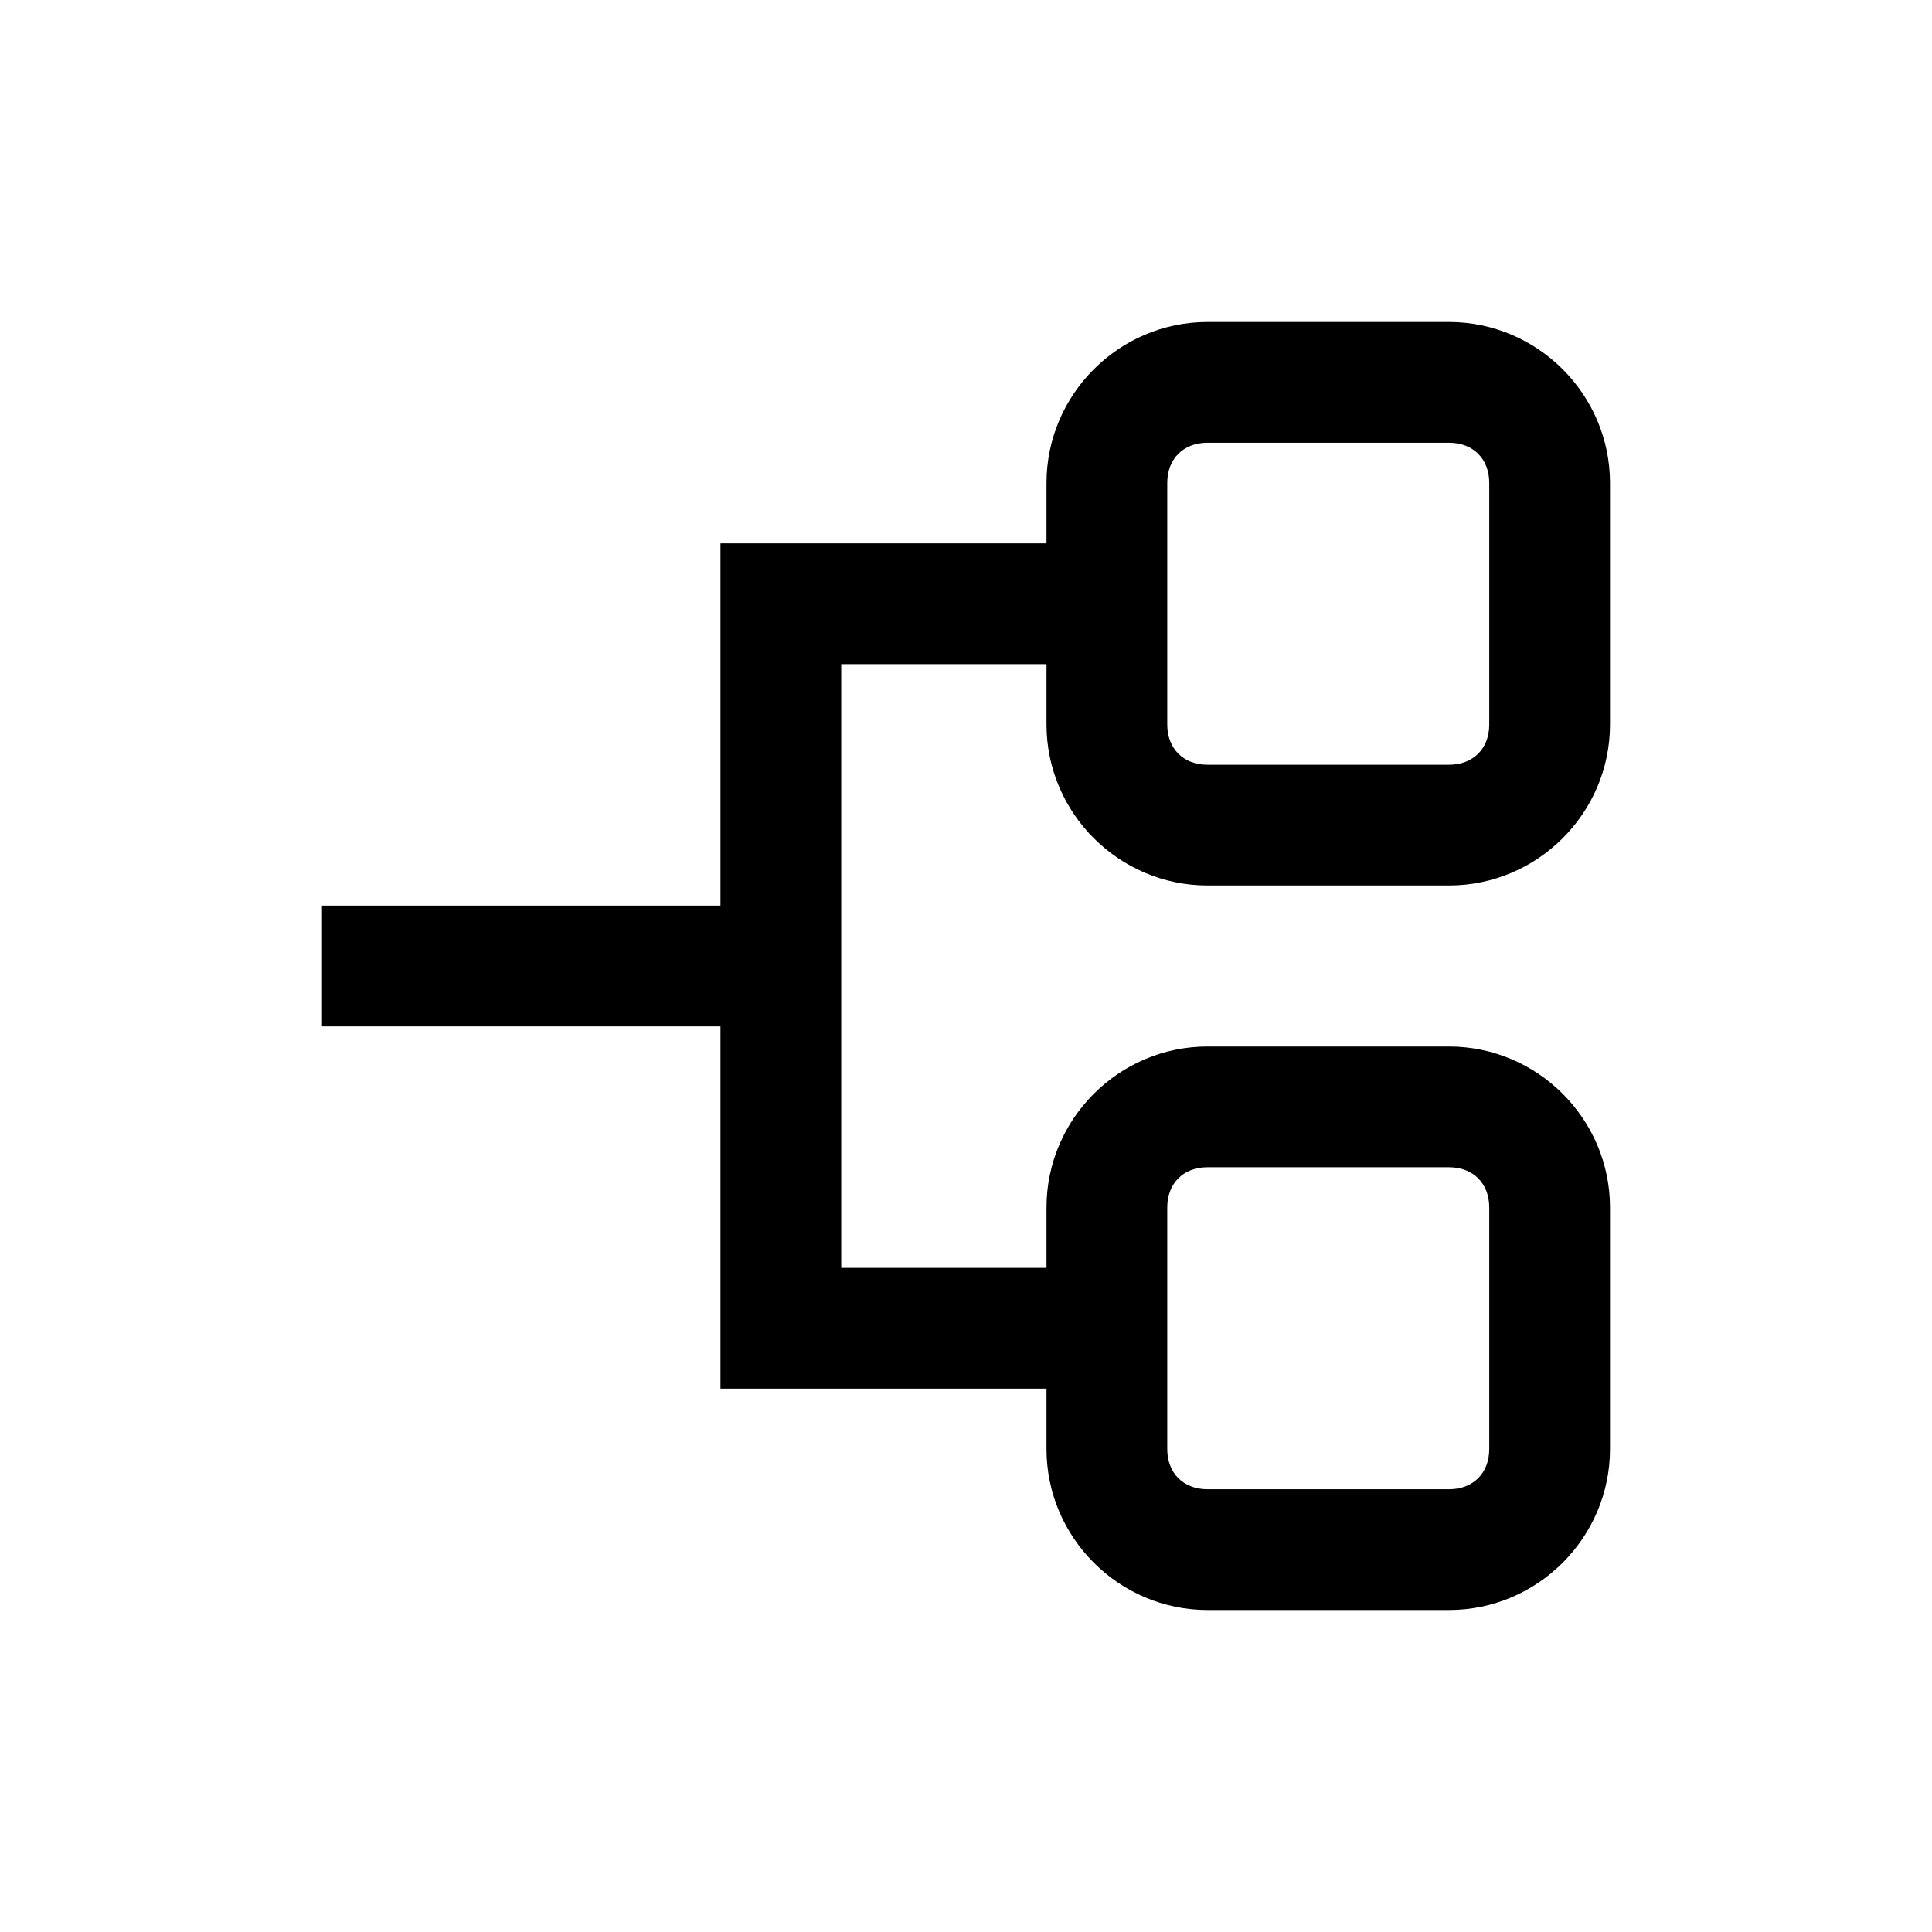 <svg xmlns="http://www.w3.org/2000/svg" viewBox="0 0 24 24"><path fill-rule="evenodd" d="M8.95 11.25H4v1.5h4.95v4.5H13V18c0 1.1.9 2 2 2h3c1.1 0 2-.9 2-2v-3c0-1.1-.9-2-2-2h-3c-1.1 0-2 .9-2 2v.75h-2.55v-7.5H13V9c0 1.1.9 2 2 2h3c1.1 0 2-.9 2-2V6c0-1.1-.9-2-2-2h-3c-1.1 0-2 .9-2 2v.75H8.95v4.5ZM14.5 15v3c0 .3.2.5.5.5h3c.3 0 .5-.2.5-.5v-3c0-.3-.2-.5-.5-.5h-3c-.3 0-.5.2-.5.5Zm0-6V6c0-.3.2-.5.5-.5h3c.3 0 .5.2.5.5v3c0 .3-.2.5-.5.5h-3c-.3 0-.5-.2-.5-.5Z" clip-rule="evenodd"/></svg>